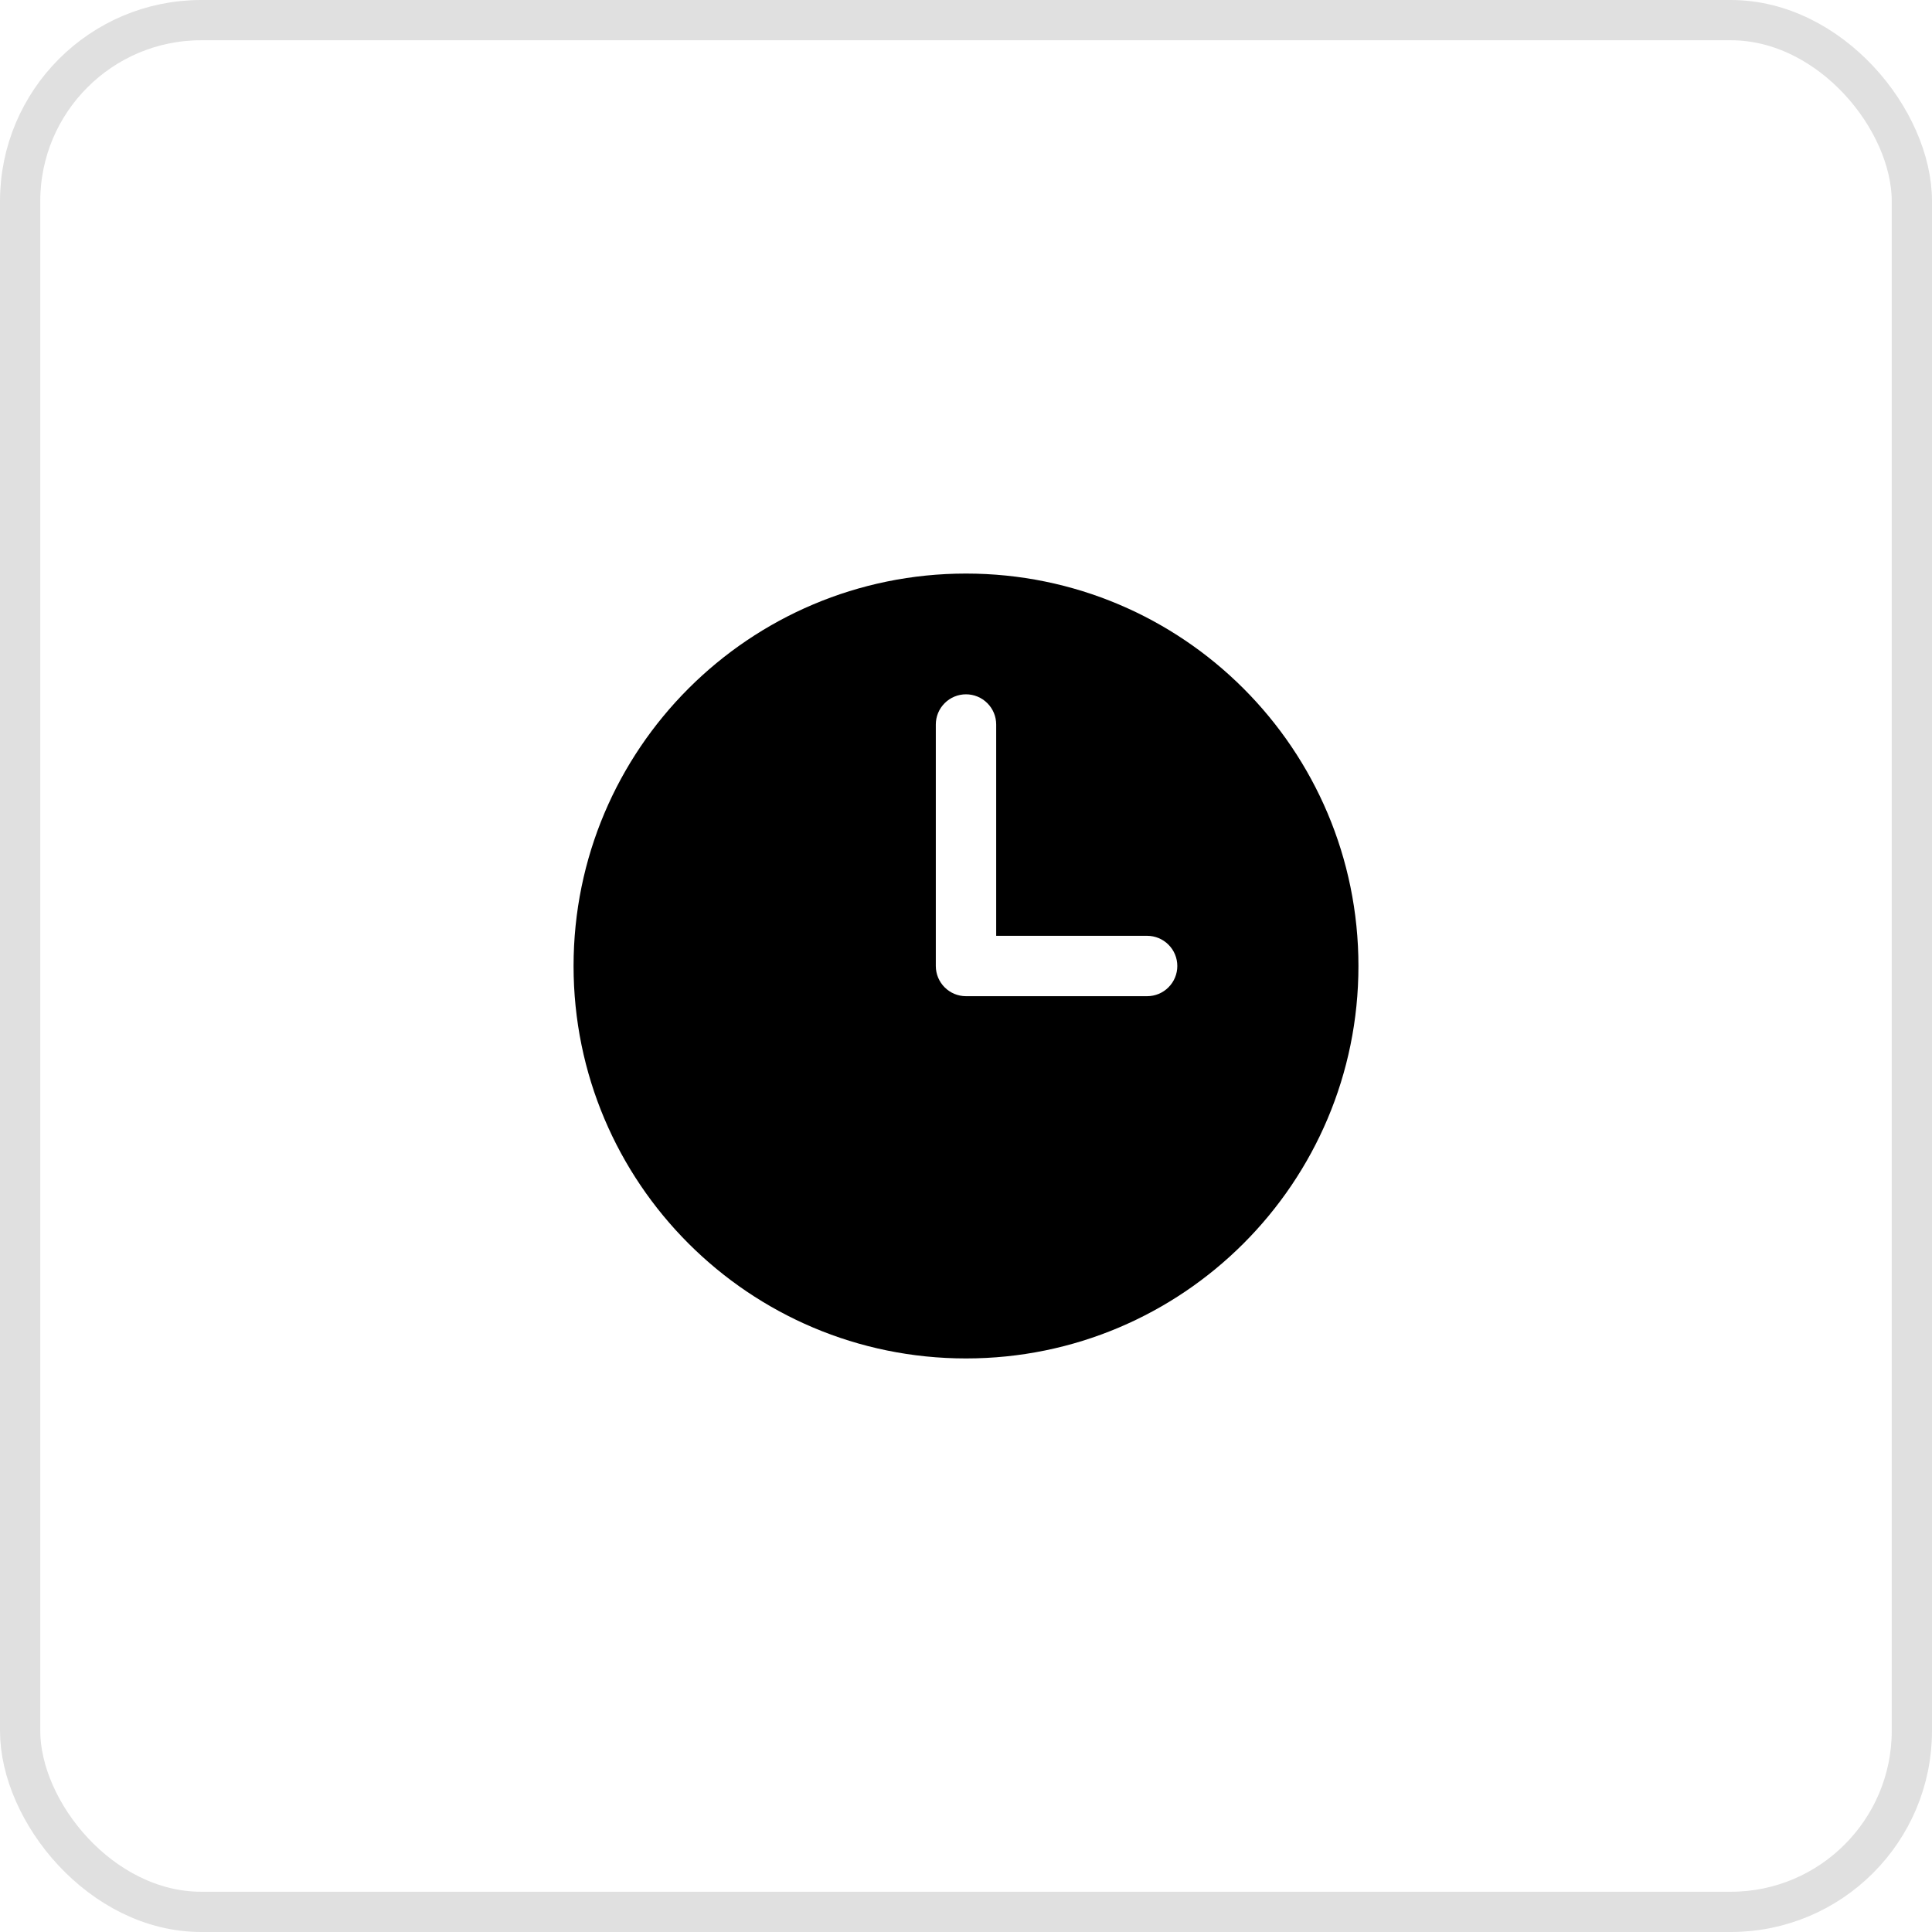 <svg width="48" height="48" viewBox="0 0 48 48" fill="none" xmlns="http://www.w3.org/2000/svg">
<rect x="0.5" y="0.5" width="47" height="47" rx="4.5" stroke="#E0E0E0"/>
<path fill-rule="evenodd" clip-rule="evenodd" d="M24 14.25C18.615 14.25 14.25 18.615 14.25 24C14.25 29.385 18.615 33.75 24 33.75C29.385 33.75 33.75 29.385 33.75 24C33.75 18.615 29.385 14.25 24 14.25ZM24.75 18C24.75 17.801 24.671 17.61 24.53 17.47C24.39 17.329 24.199 17.25 24 17.25C23.801 17.25 23.61 17.329 23.47 17.47C23.329 17.61 23.25 17.801 23.25 18V24C23.25 24.414 23.586 24.75 24 24.75H28.5C28.699 24.75 28.89 24.671 29.03 24.53C29.171 24.39 29.25 24.199 29.25 24C29.25 23.801 29.171 23.61 29.03 23.47C28.89 23.329 28.699 23.25 28.5 23.25H24.75V18Z" fill="black"/>
</svg>
